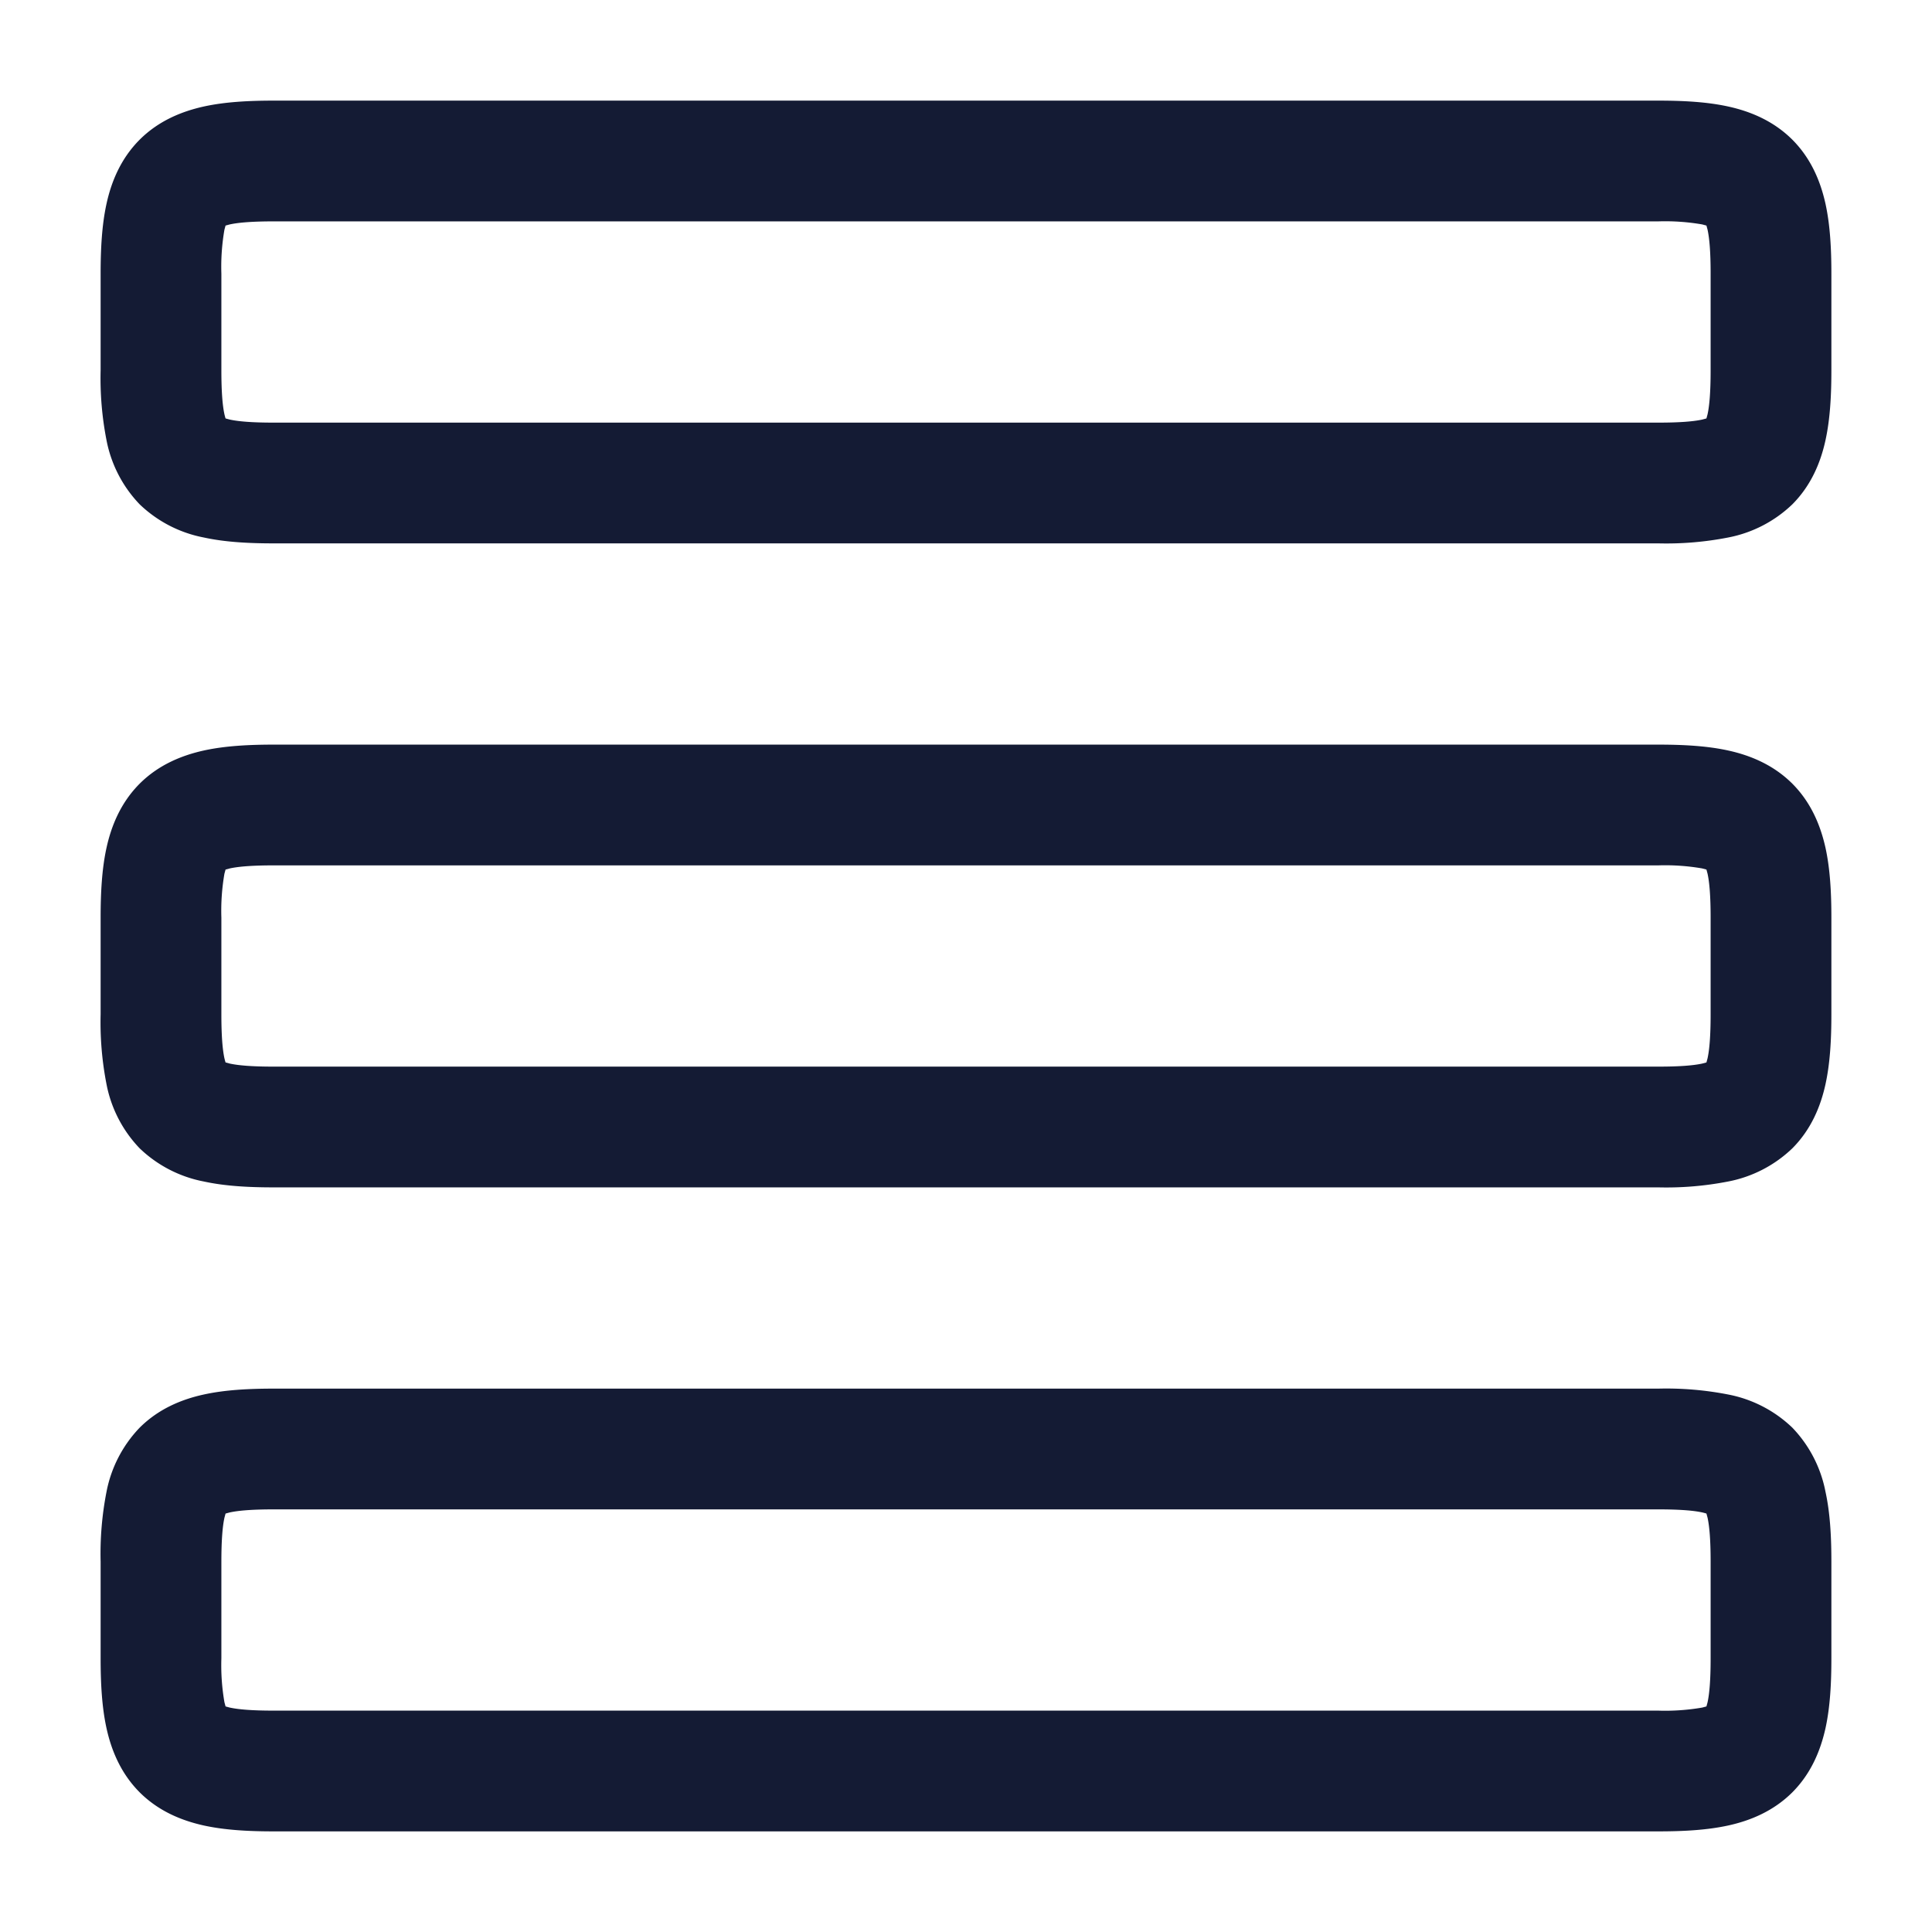 <svg xmlns="http://www.w3.org/2000/svg" width="24" height="24" fill="none"><path fill="#141B34" fill-rule="evenodd" d="M2.532 1.323c.265-.058.562-.073.868-.073h17.2c.306 0 .603.015.868.073.274.06.561.177.797.412.235.236.351.522.412.797.058.265.073.562.073.868v1.2c0 .306-.015.603-.073.868-.06.275-.177.561-.412.797a1.58 1.58 0 0 1-.797.412 4 4 0 0 1-.868.073H3.4c-.306 0-.603-.015-.868-.073a1.58 1.58 0 0 1-.797-.412 1.58 1.58 0 0 1-.412-.797A4 4 0 0 1 1.25 4.6V3.4c0-.306.015-.603.073-.868.06-.275.177-.561.412-.797.236-.235.522-.351.797-.412m.256 1.53a2.7 2.7 0 0 0-.038.547v1.2c0 .273.015.441.038.546q.008.034.014.052l.052.014c.105.023.273.038.546.038h17.2c.273 0 .441-.015.546-.038l.052-.014.014-.052c.023-.105.038-.273.038-.546V3.4c0-.273-.015-.441-.038-.546l-.014-.052-.052-.014a2.7 2.7 0 0 0-.546-.038H3.4c-.273 0-.441.015-.546.038l-.052.014zm.025-.078-.001.002zm-.036.037h-.002zm18.448 0h-.002zm-.037-.035v-.002zm0 2.448v-.002zm.035-.037h.002zm-18.411.035v.002zm-.28 4.1c.265-.058.562-.073.868-.073h17.2c.306 0 .603.015.868.073.274.06.561.177.797.412.235.236.351.523.412.797.058.265.073.562.073.868v1.2c0 .306-.015.603-.073.868-.06.274-.177.561-.412.797a1.58 1.58 0 0 1-.797.412 4 4 0 0 1-.868.073H3.4c-.306 0-.603-.015-.868-.073a1.58 1.58 0 0 1-.797-.412 1.58 1.58 0 0 1-.412-.797 4 4 0 0 1-.073-.868v-1.2c0-.306.015-.603.073-.868.06-.274.177-.561.412-.797.236-.235.522-.351.797-.412m.256 1.53a2.7 2.7 0 0 0-.038.547v1.2c0 .273.015.441.038.547q.008.033.014.051l.052.014c.105.023.273.038.546.038h17.2c.273 0 .441-.015.546-.038l.052-.014.014-.052c.023-.105.038-.273.038-.546v-1.2c0-.273-.015-.441-.038-.546l-.014-.052-.052-.014a2.7 2.7 0 0 0-.546-.038H3.4c-.273 0-.441.015-.546.038l-.052.014zm.025-.078-.001.002zm-.036.037h-.002zm18.448 0h-.002zm-.037-.035v-.002zm0 2.448v-.002zm-18.413-.037h.002zm.037.035v.002zM3.4 17.25c-.306 0-.603.015-.868.073-.275.06-.561.177-.797.412a1.58 1.58 0 0 0-.412.797 4 4 0 0 0-.073.868v1.2c0 .306.015.603.073.868.06.274.177.561.412.797.236.235.522.351.797.412.265.058.562.073.868.073h17.2c.306 0 .603-.015.868-.073.274-.06.561-.177.797-.412.235-.236.351-.523.412-.797.058-.265.073-.562.073-.868v-1.2c0-.306-.015-.603-.073-.868a1.58 1.58 0 0 0-.412-.797 1.58 1.58 0 0 0-.797-.412 4 4 0 0 0-.868-.073zm-.65 2.15c0-.273.015-.441.038-.546l.014-.052.052-.014c.105-.023.273-.038.546-.038h17.2c.273 0 .441.015.546.038q.034.008.052.014l.014.052c.023.105.038.273.038.546v1.2c0 .273-.015.441-.038.546l-.014.052-.052.014a2.7 2.7 0 0 1-.546.038H3.4c-.273 0-.441-.015-.546-.038l-.052-.014-.014-.052a2.7 2.7 0 0 1-.038-.546zm.063-.625-.001.002zm-.036.037h-.002zm18.448 0h-.002zm-.037-.035v-.002zm0 2.448v-.002zm.035-.037h.002zm-18.448 0h.002zm.037.035v.002z" clip-rule="evenodd"/></svg>